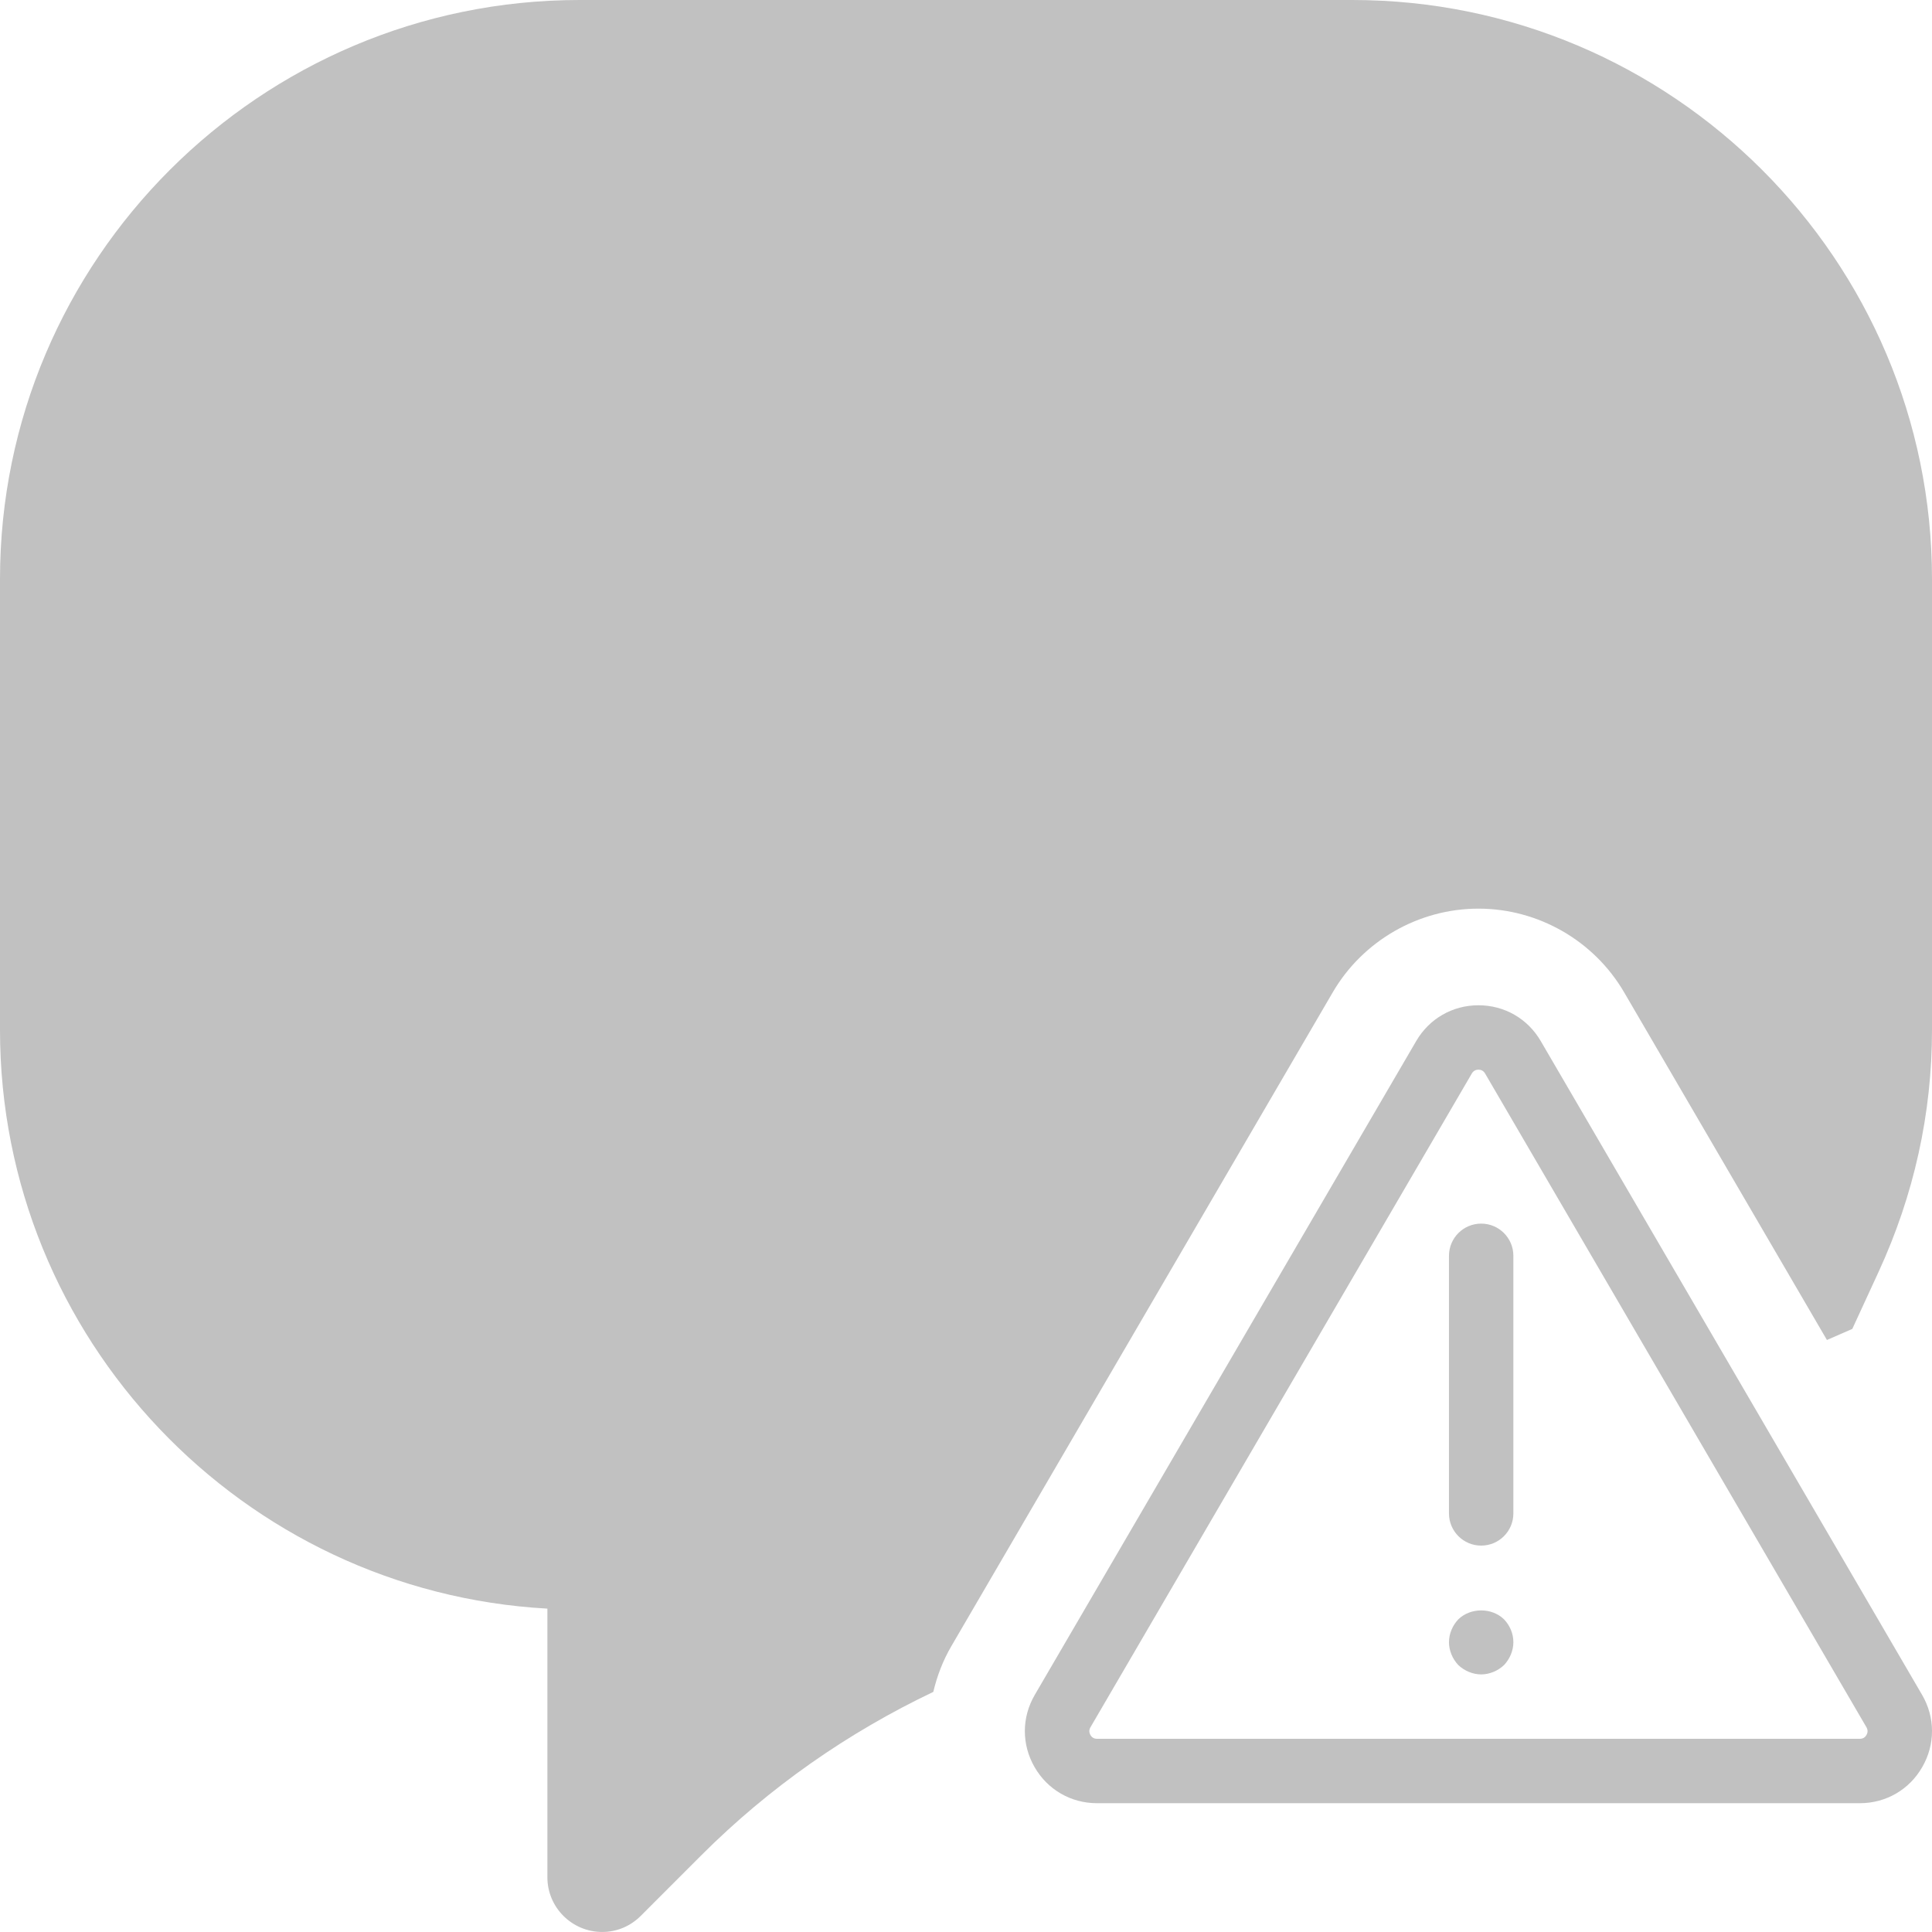 <?xml version="1.0"?>
<svg xmlns="http://www.w3.org/2000/svg" xmlns:xlink="http://www.w3.org/1999/xlink" version="1.1" id="Capa_1" x="0px" y="0px" viewBox="0 0 60.001 60.001" style="enable-background:new 0 0 60.001 60.001;" xml:space="preserve" width="512px" height="512px" class=""><g><g>
	<path d="M59.693,52.636L47.849,32.33c-0.405-0.695-1.128-1.11-1.933-1.11c-0.805,0-1.528,0.415-1.933,1.11L32.137,52.636   c-0.409,0.7-0.412,1.539-0.008,2.242c0.404,0.703,1.129,1.123,1.94,1.123h23.691c0.811,0,1.536-0.42,1.939-1.123   C60.104,54.175,60.102,53.337,59.693,52.636z M57.966,53.882c-0.03,0.055-0.092,0.119-0.205,0.119H34.07   c-0.114,0-0.175-0.064-0.206-0.119s-0.056-0.14,0.001-0.238L45.71,33.338c0.057-0.098,0.143-0.118,0.206-0.118   c0.062,0,0.148,0.021,0.205,0.118l11.845,20.306C58.022,53.742,57.998,53.827,57.966,53.882z" data-original="#000000" class="active-path" data-old_color="#D3CECE" fill="#C1C1C1"/>
	<path d="M46,38.001c-0.552,0-1,0.447-1,1v8c0,0.553,0.448,1,1,1s1-0.447,1-1v-8C47,38.448,46.552,38.001,46,38.001z" data-original="#000000" class="active-path" data-old_color="#D3CECE" fill="#C1C1C1"/>
	<path d="M45.29,50.291C45.11,50.48,45,50.74,45,51.001c0,0.26,0.11,0.52,0.29,0.71c0.19,0.18,0.45,0.29,0.71,0.29   c0.26,0,0.52-0.11,0.71-0.29c0.18-0.19,0.29-0.45,0.29-0.71c0-0.271-0.11-0.521-0.29-0.71C46.33,49.921,45.67,49.921,45.29,50.291z   " data-original="#000000" class="active-path" data-old_color="#D3CECE" fill="#C1C1C1"/>
	<path d="M45.916,28.219c1.857,0,3.59,0.996,4.525,2.601l6.297,10.795l0.788-0.344l0.815-1.769c1.101-2.39,1.66-4.919,1.66-7.517   v-14c0-9.917-8.075-17.985-18-17.985H18c-9.925,0-18,8.068-18,17.985v14c0,9.59,7.538,17.452,17,17.973v8.344   c0,0.937,0.764,1.698,1.703,1.698c0.449,0,0.873-0.177,1.195-0.498l1.876-1.877c2.119-2.119,4.557-3.816,7.211-5.081   c0.117-0.493,0.299-0.973,0.561-1.421l11.845-20.306C42.325,29.216,44.059,28.219,45.916,28.219z" data-original="#000000" class="active-path" data-old_color="#D3CECE" fill="#C1C1C1"/>
</g></g> </svg>
